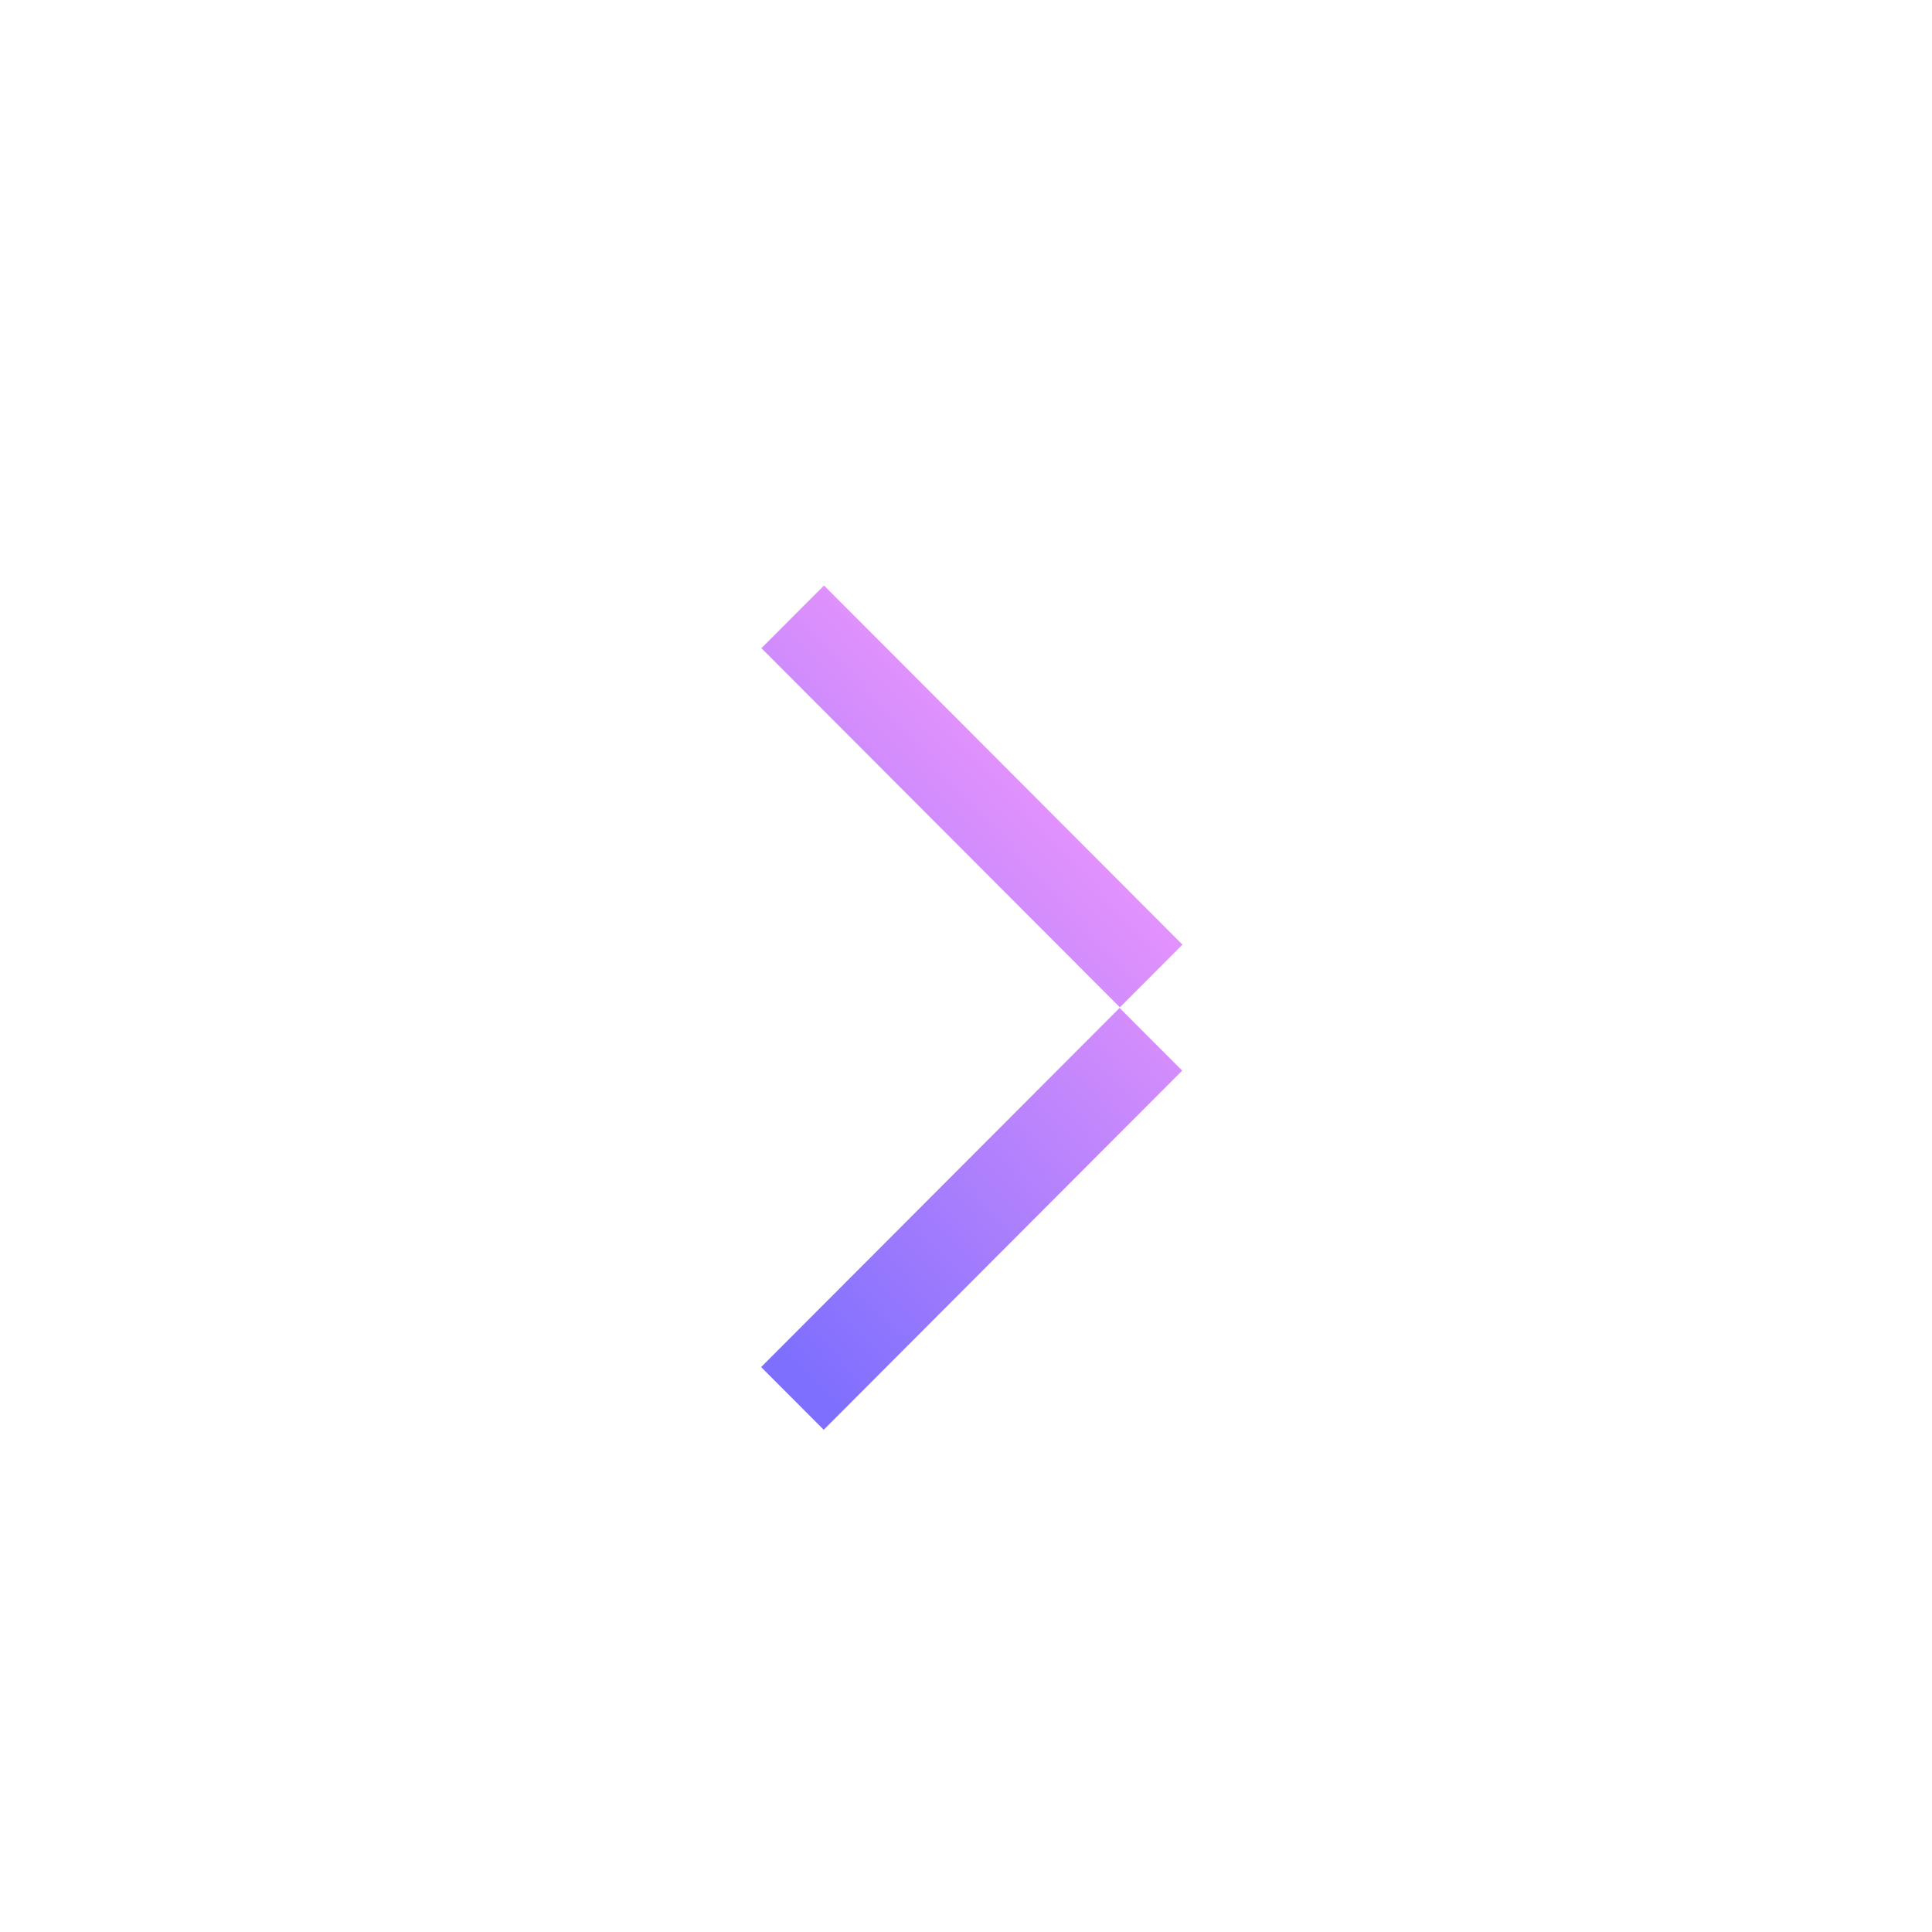 <svg width="20" height="20" viewBox="0 0 20 20" fill="none" xmlns="http://www.w3.org/2000/svg">
<path d="M8.53 6.061L12.241 9.779L11.593 10.428L7.882 6.71L8.53 6.061Z" fill="url(#paint0_linear_277_1139)"/>
<path d="M12.238 11.083L8.527 14.801L7.879 14.152L11.59 10.434L12.238 11.083Z" fill="url(#paint1_linear_277_1139)"/>
<defs>
<linearGradient id="paint0_linear_277_1139" x1="8.173" y1="14.126" x2="14.274" y2="8.494" gradientUnits="userSpaceOnUse">
<stop stop-color="#7E6FFE"/>
<stop offset="0.917" stop-color="#FF9CFB"/>
</linearGradient>
<linearGradient id="paint1_linear_277_1139" x1="8.173" y1="14.126" x2="14.274" y2="8.494" gradientUnits="userSpaceOnUse">
<stop stop-color="#7E6FFE"/>
<stop offset="0.917" stop-color="#FF9CFB"/>
</linearGradient>
</defs>
</svg>
